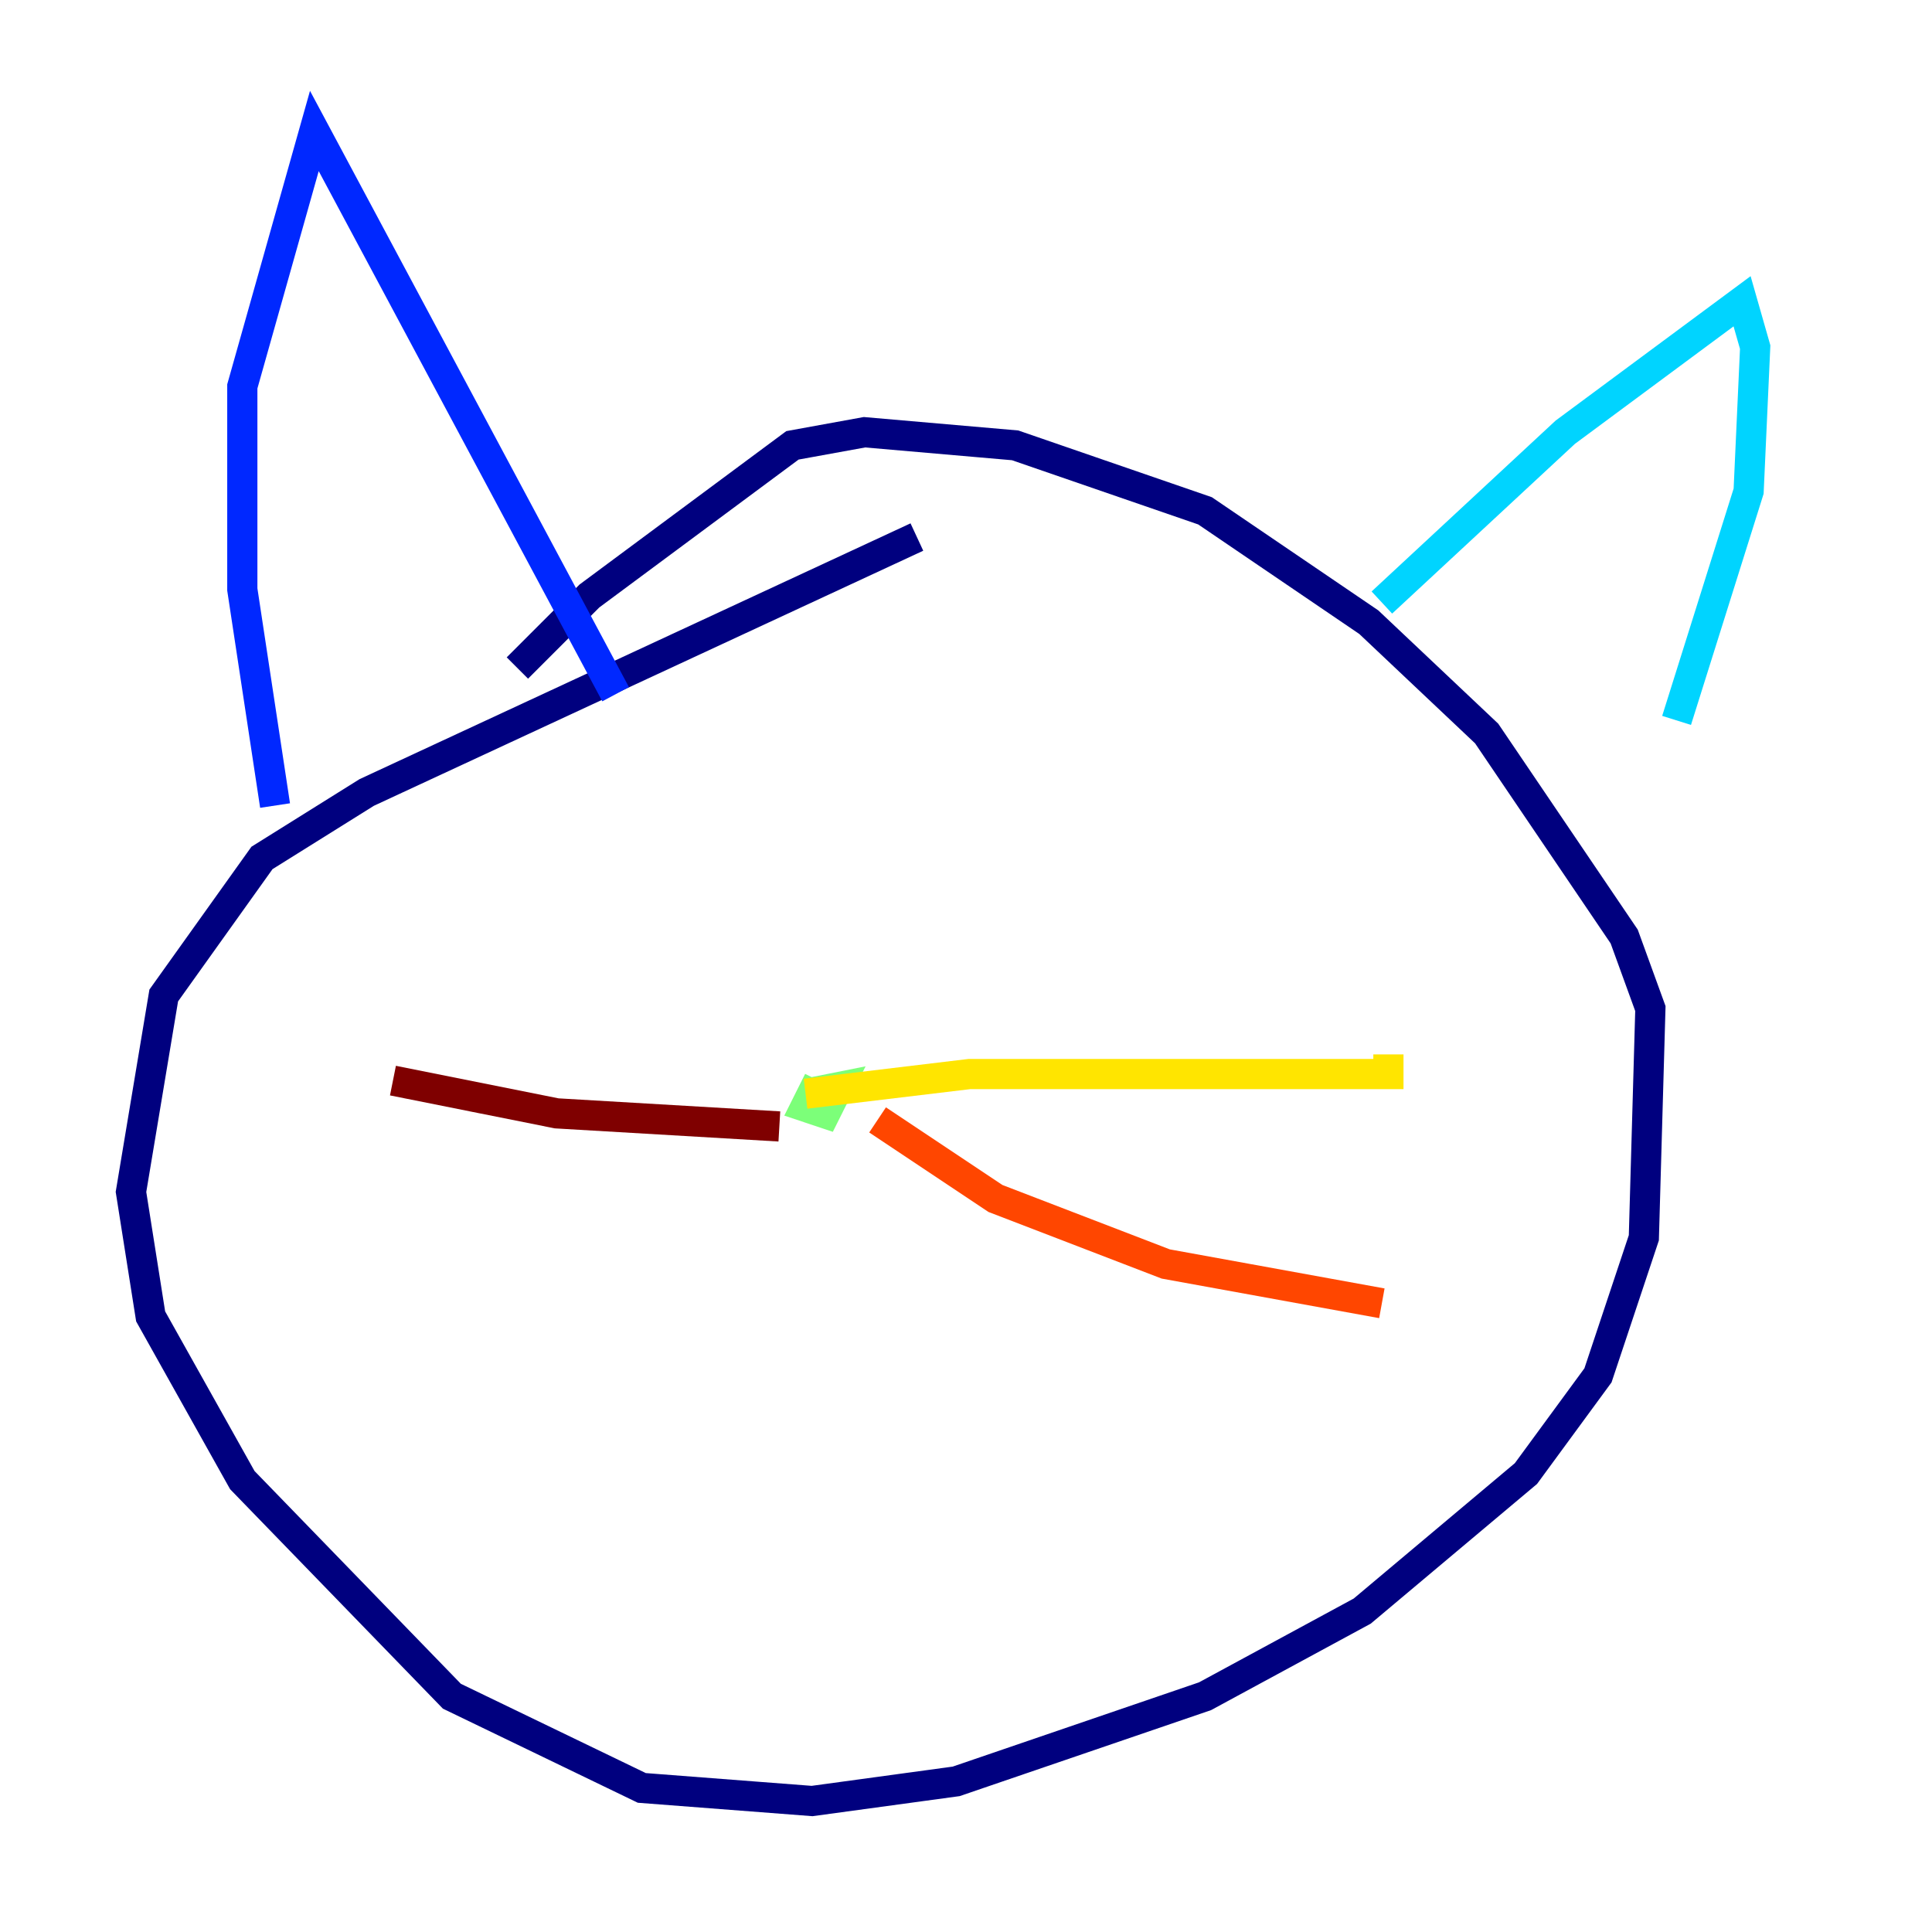 <?xml version="1.0" encoding="utf-8" ?>
<svg baseProfile="tiny" height="128" version="1.2" viewBox="0,0,128,128" width="128" xmlns="http://www.w3.org/2000/svg" xmlns:ev="http://www.w3.org/2001/xml-events" xmlns:xlink="http://www.w3.org/1999/xlink"><defs /><polyline fill="none" points="60.746,35.58 24.298,52.502 17.356,56.841 10.848,65.953 8.678,78.969 9.98,87.214 16.054,98.061 29.939,112.38 42.522,118.454 53.803,119.322 63.349,118.02 79.837,112.38 90.251,106.739 101.098,97.627 105.871,91.119 108.909,82.007 109.342,66.82 107.607,62.047 98.495,48.597 90.685,41.22 79.837,33.844 67.254,29.505 57.275,28.637 52.502,29.505 39.051,39.485 34.278,44.258" stroke="#00007f" stroke-width="2" /><polyline fill="none" points="18.224,53.37 16.054,39.051 16.054,25.6 20.827,8.678 40.786,45.993" stroke="#0028ff" stroke-width="2" /><polyline fill="none" points="91.552,39.919 103.702,28.637 115.417,19.959 116.285,22.997 115.851,32.542 111.078,47.729" stroke="#00d4ff" stroke-width="2" /><polyline fill="none" points="54.237,71.593 53.37,73.329 54.671,73.763 55.539,72.027 53.37,72.461" stroke="#7cff79" stroke-width="2" /><polyline fill="none" points="53.37,72.461 64.217,71.159 91.986,71.159 91.986,69.858" stroke="#ffe500" stroke-width="2" /><polyline fill="none" points="58.142,74.197 65.953,79.403 77.234,83.742 91.552,86.346" stroke="#ff4600" stroke-width="2" /><polyline fill="none" points="51.634,74.63 36.881,73.763 26.034,71.593" stroke="#7f0000" stroke-width="2" /></svg>
